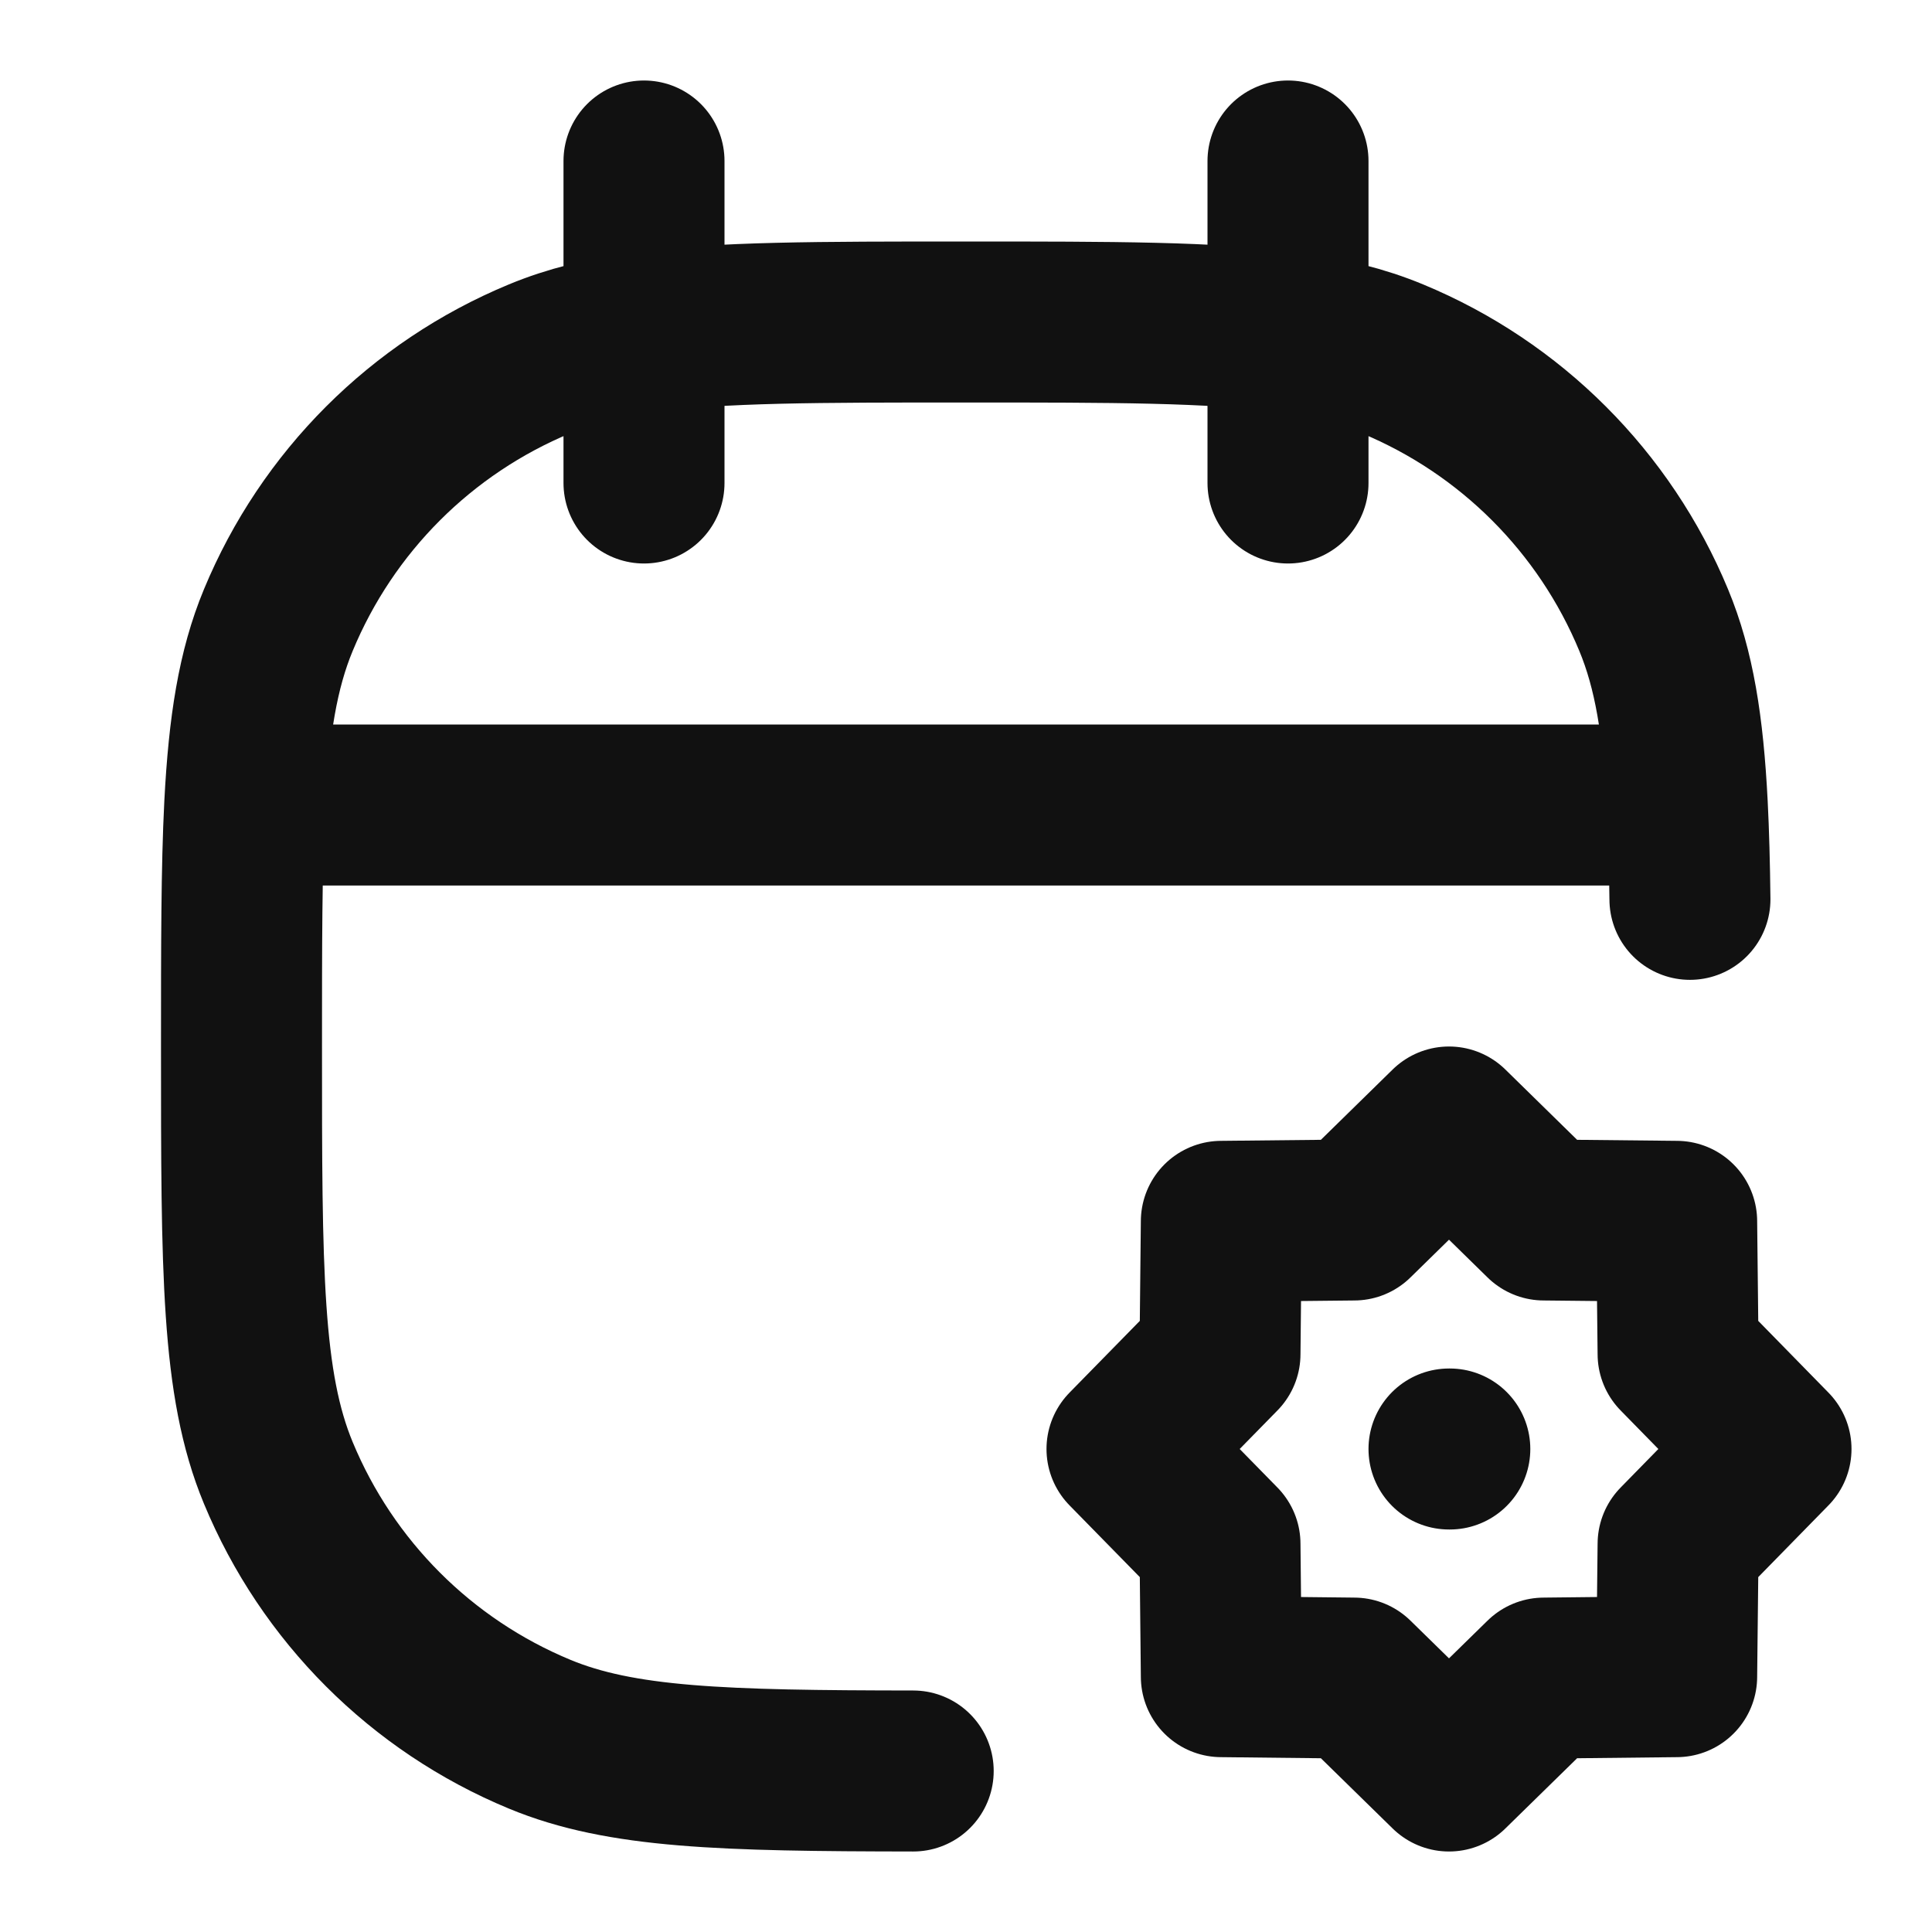 <svg width="24" height="24" viewBox="0 0 24 24" fill="none" xmlns="http://www.w3.org/2000/svg">
<path d="M18 18H18.01M20.96 10C20.91 9.018 20.797 8.316 20.543 7.704C19.934 6.234 18.766 5.066 17.296 4.457C16.915 4.299 16.498 4.195 16 4.128M20.96 10L3.04 10M20.96 10C20.978 10.352 20.988 10.74 20.993 11.172M3.04 10C3 10.788 3 11.755 3 13C3 15.796 3 17.194 3.457 18.296C4.066 19.766 5.234 20.934 6.704 21.543C7.717 21.963 8.978 21.997 11.344 22M3.04 10C3.091 9.018 3.203 8.316 3.457 7.704C4.066 6.234 5.234 5.066 6.704 4.457C7.085 4.299 7.502 4.195 8 4.128M8 2V4.128M8 4.128V6M8 4.128C8.941 4 10.172 4 12 4C13.828 4 15.059 4 16 4.128M16 2V4.128M16 4.128V6M18 14L19.179 15.155L20.828 15.172L20.846 16.821L22 18L20.846 19.179L20.828 20.828L19.179 20.846L18 22L16.821 20.846L15.172 20.828L15.155 19.179L14 18L15.155 16.821L15.172 15.172L16.821 15.155L18 14Z" stroke="#111111" stroke-width="2" stroke-linecap="round" stroke-linejoin="round"/>
</svg>
